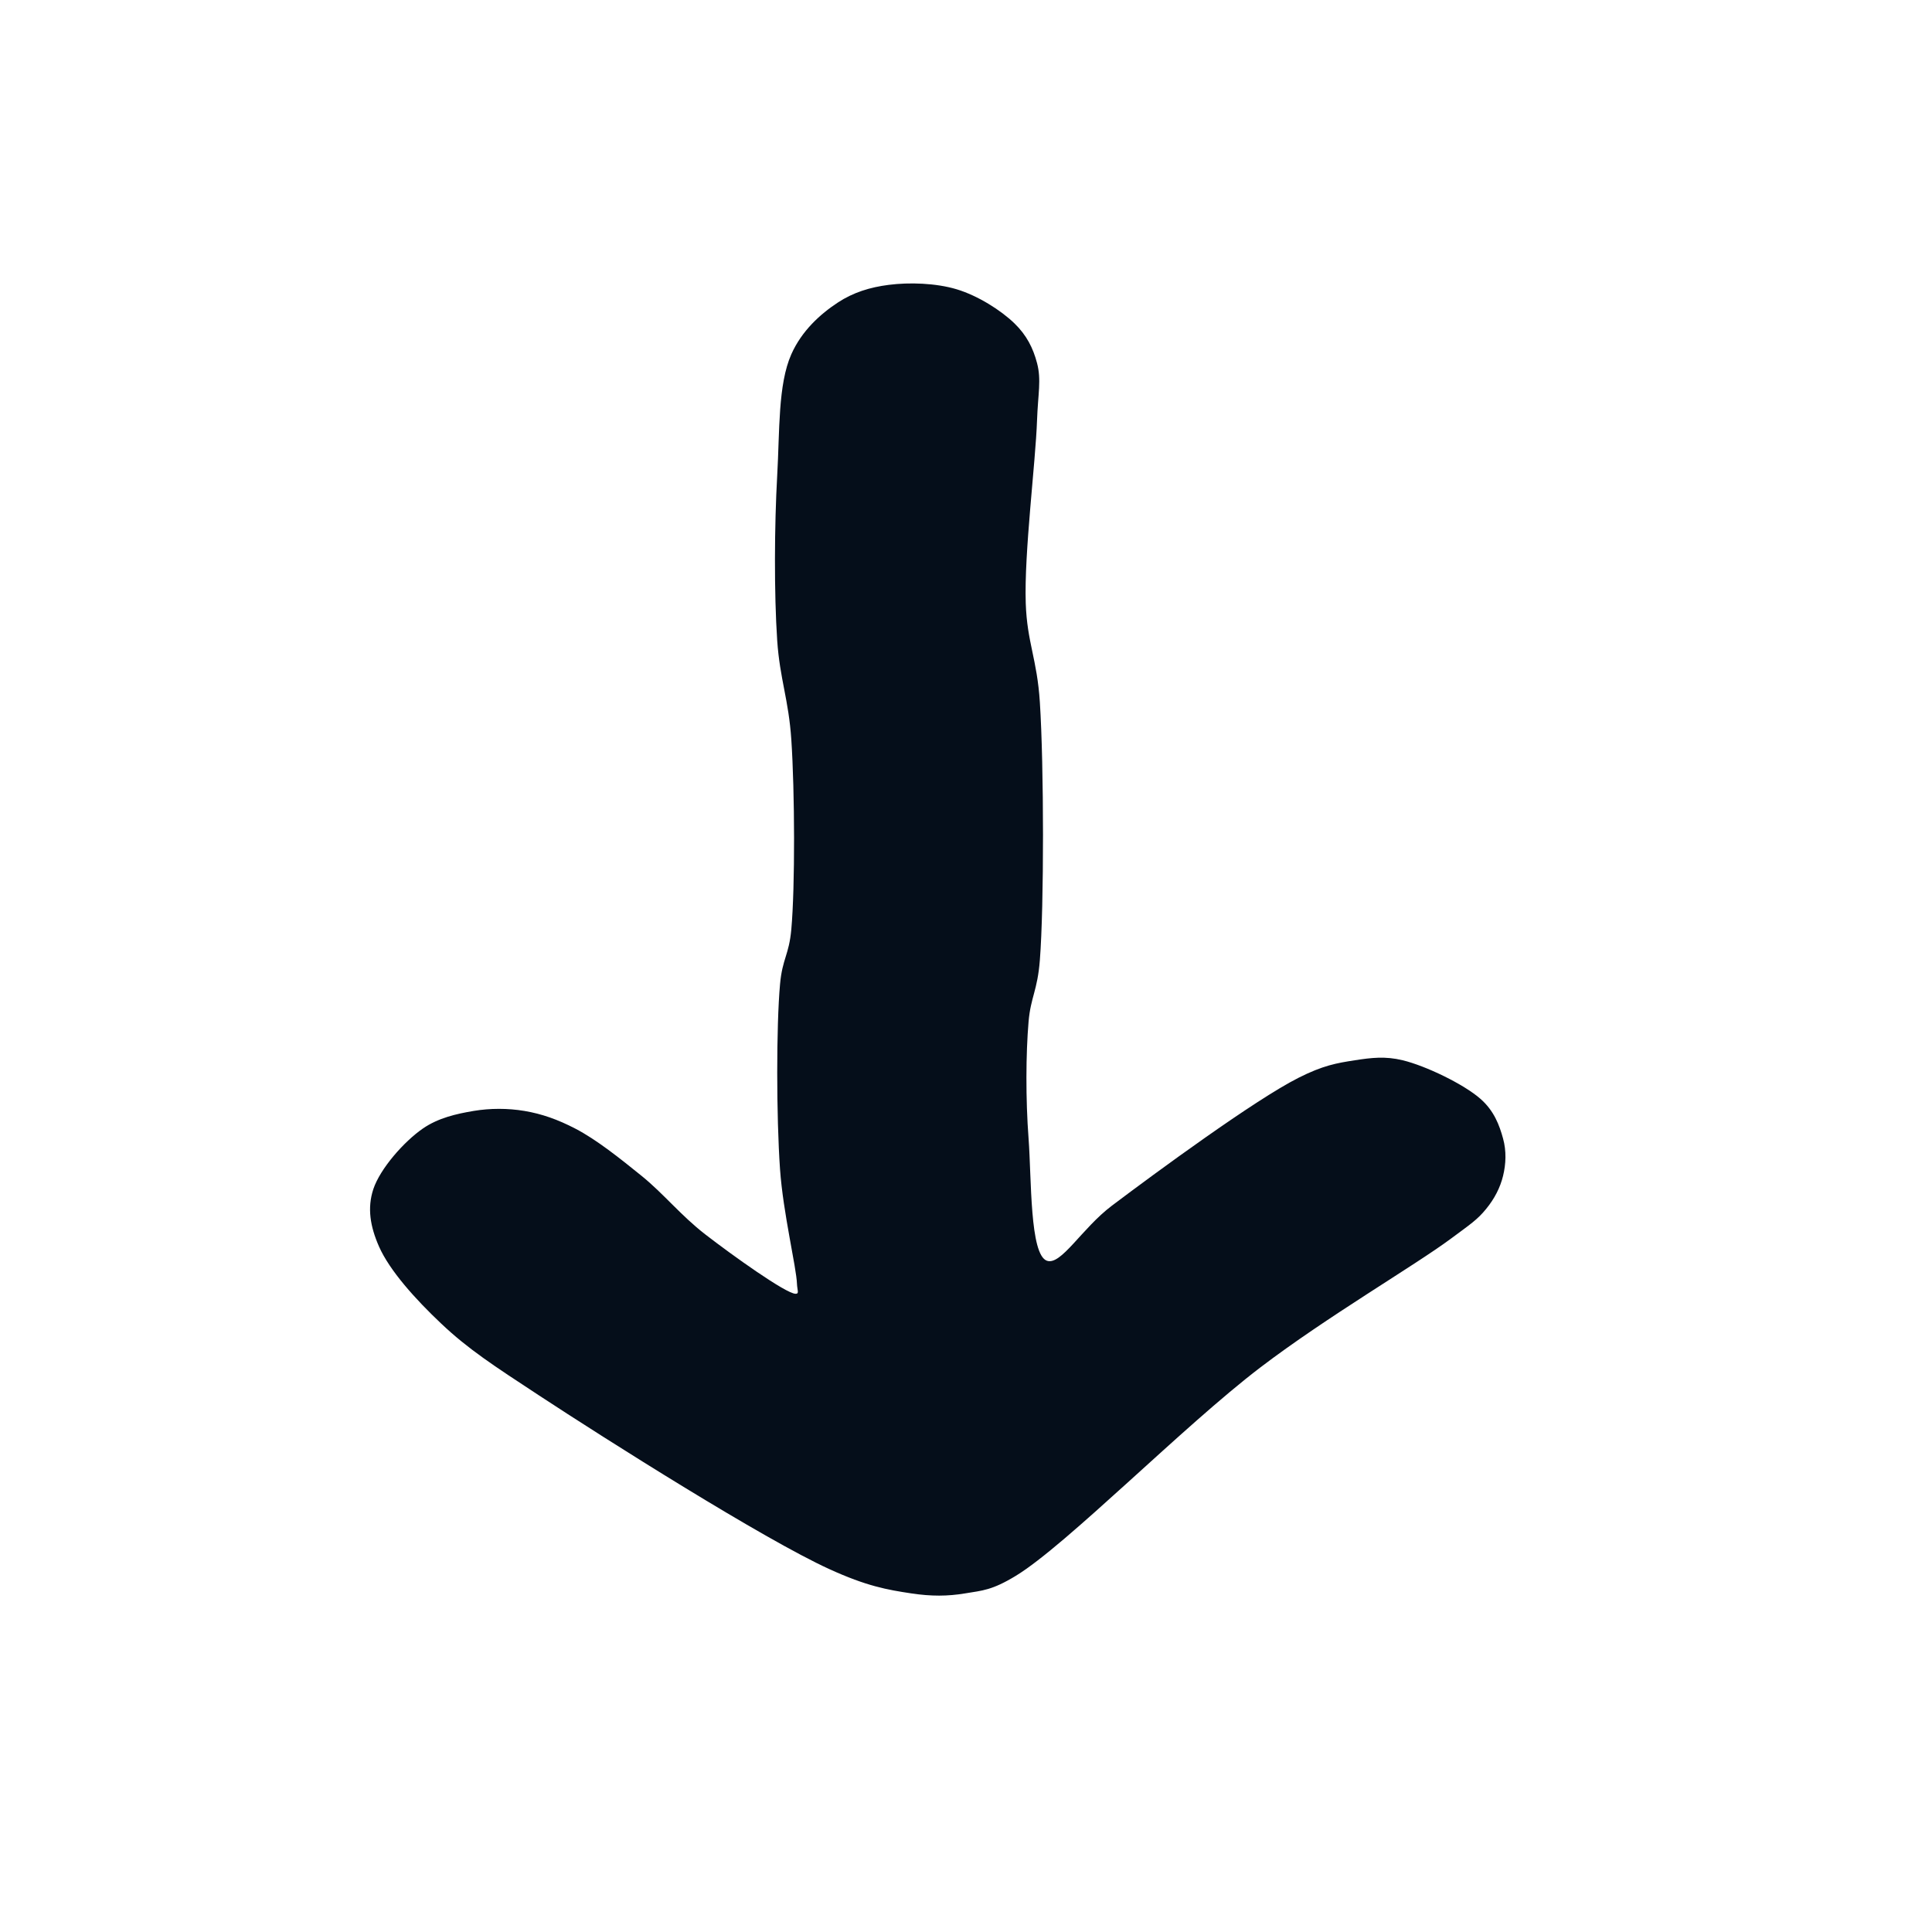 <?xml version="1.0" encoding="utf-8"?>
<svg xmlns="http://www.w3.org/2000/svg" viewBox="0 0 39 50" width="50px" height="50px" xmlns:bx="https://boxy-svg.com" preserveAspectRatio="none"><defs><bx:export><bx:file format="svg"/></bx:export></defs><path fill="rgb(255,0,0)" stroke="rgb(255,0,0)" stroke-width="0" opacity="0.996" d="M 17.941 7.372 C 18.353 7.304 18.891 7.325 19.31 7.486 C 19.739 7.651 20.205 8.03 20.478 8.369 C 20.724 8.675 20.854 9.006 20.934 9.396 C 21.024 9.831 20.953 10.192 20.934 10.878 C 20.905 11.97 20.672 14.306 20.706 15.61 C 20.733 16.633 20.935 17.05 20.991 18.176 C 21.074 19.821 21.077 23.442 20.991 24.846 C 20.943 25.641 20.806 25.8 20.763 26.442 C 20.708 27.268 20.703 28.444 20.763 29.464 C 20.824 30.506 20.785 32.472 21.134 32.628 C 21.42 32.756 21.837 31.791 22.445 31.203 C 23.334 30.343 25.328 28.466 26.208 27.896 C 26.71 27.571 26.981 27.513 27.348 27.44 C 27.682 27.374 27.96 27.329 28.317 27.44 C 28.782 27.585 29.548 28.058 29.885 28.438 C 30.161 28.748 30.268 29.122 30.341 29.464 C 30.411 29.787 30.4 30.126 30.341 30.433 C 30.284 30.734 30.168 31.024 29.999 31.288 C 29.822 31.567 29.678 31.686 29.287 32.058 C 28.55 32.759 26.786 34.076 25.438 35.393 C 23.881 36.915 21.526 39.986 20.507 40.781 C 20.025 41.157 19.835 41.162 19.481 41.237 C 19.131 41.312 18.8 41.315 18.397 41.237 C 17.908 41.143 17.494 41.049 16.744 40.61 C 15.413 39.832 12.244 37.261 10.872 36.106 C 9.955 35.334 9.45 34.914 8.905 34.253 C 8.388 33.627 7.865 32.884 7.65 32.258 C 7.472 31.737 7.411 31.262 7.536 30.775 C 7.674 30.244 8.154 29.545 8.534 29.208 C 8.845 28.932 9.212 28.826 9.56 28.751 C 9.896 28.679 10.25 28.679 10.587 28.751 C 10.935 28.826 11.259 28.972 11.613 29.208 C 12.042 29.493 12.523 29.987 12.953 30.433 C 13.398 30.896 13.742 31.454 14.235 31.944 C 14.767 32.472 15.866 33.482 16.06 33.483 C 16.139 33.484 16.093 33.39 16.088 33.227 C 16.076 32.792 15.809 31.401 15.746 30.262 C 15.671 28.886 15.67 26.558 15.746 25.473 C 15.793 24.802 15.927 24.723 15.974 24.048 C 16.051 22.946 16.044 20.481 15.974 19.145 C 15.921 18.111 15.742 17.574 15.689 16.579 C 15.625 15.362 15.632 13.599 15.689 12.303 C 15.74 11.157 15.703 9.95 15.974 9.168 C 16.183 8.565 16.556 8.129 16.915 7.828 C 17.224 7.568 17.561 7.434 17.941 7.372 Z" style="fill: rgb(5, 14, 26); fill-opacity: 1; fill-rule: nonzero; stroke: rgb(5, 14, 26); stroke-dasharray: none; stroke-dashoffset: 0px; stroke-linecap: butt; stroke-linejoin: miter; stroke-miterlimit: 4; stroke-opacity: 1; stroke-width: 0px; paint-order: normal; vector-effect: none; opacity: 1; mix-blend-mode: normal; isolation: auto;"/></svg>